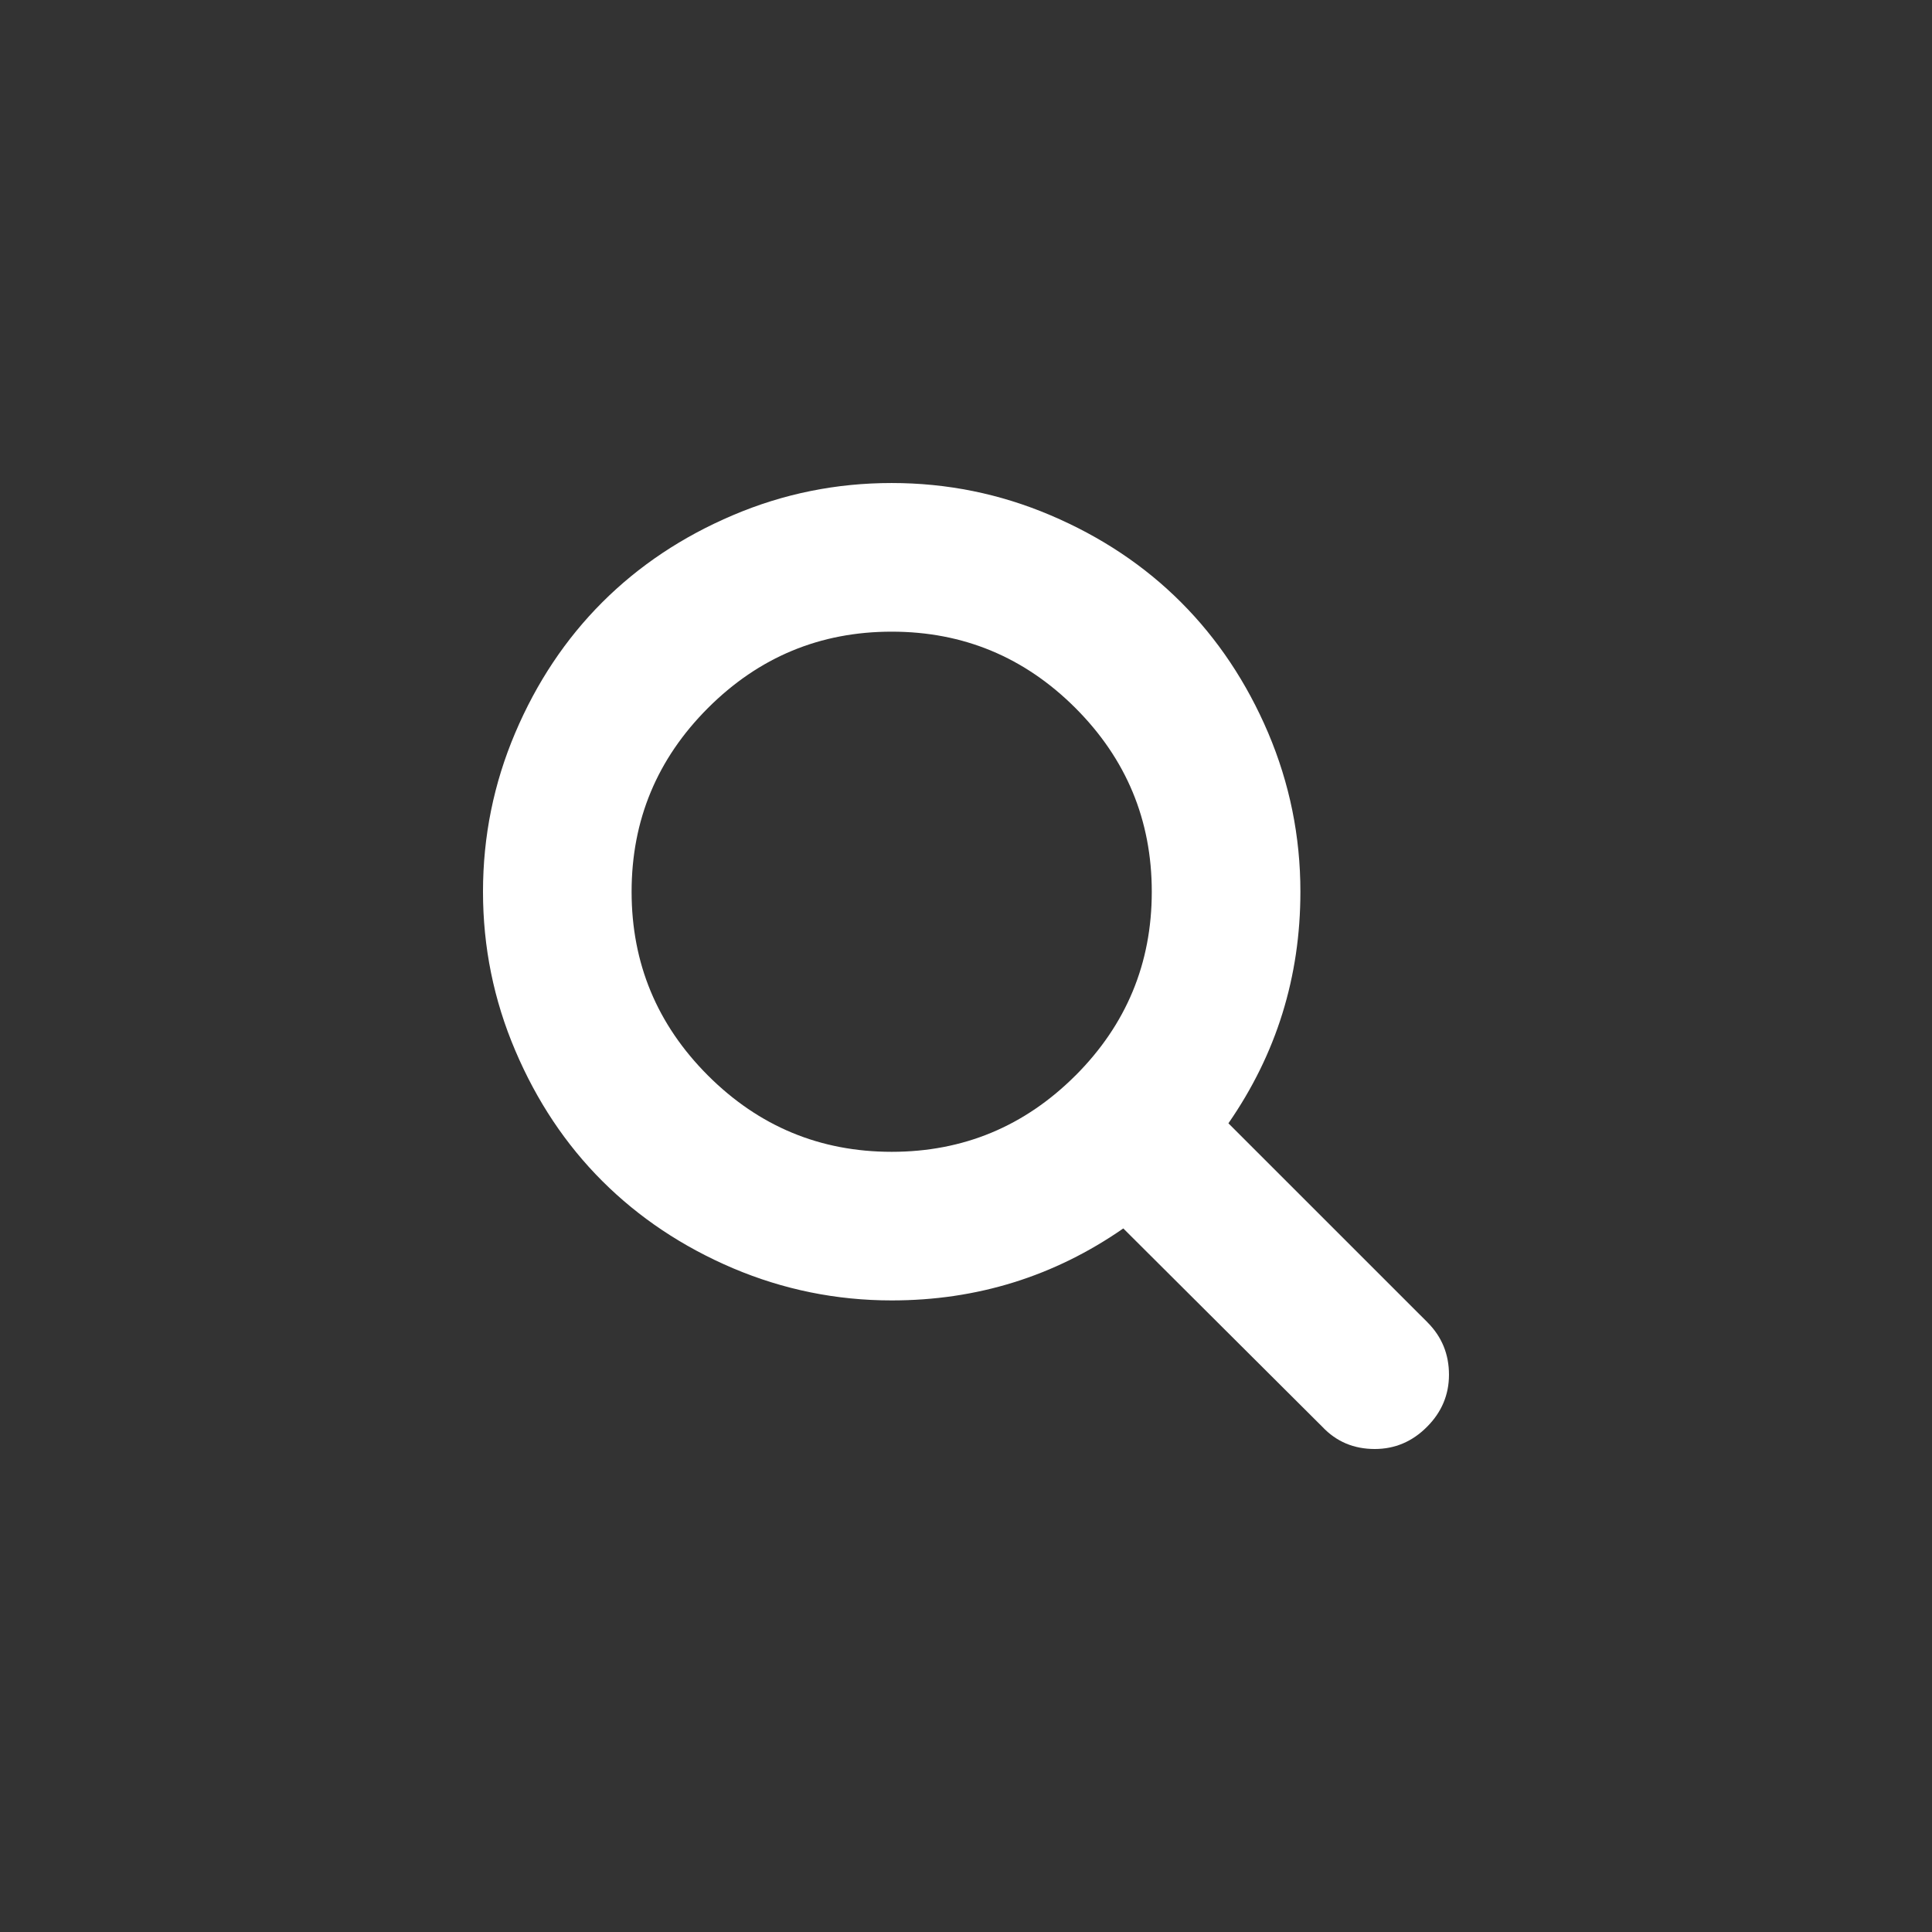 <svg xmlns="http://www.w3.org/2000/svg" width="96" height="96" viewBox="0 0 96 96">
	<rect x="0" y="0" width="96" height="96" fill="#333333" stroke="none"/>
	<path fill="#fff" d="M70.935 65.71l-9.896-9.894c2.385-3.44 3.577-7.277 3.577-11.508 0-2.75-.536-5.38-1.6-7.89-1.07-2.51-2.515-4.673-4.33-6.49-1.815-1.817-3.98-3.26-6.49-4.327-2.51-1.068-5.14-1.6-7.89-1.6s-5.38.53-7.89 1.6c-2.51 1.066-4.67 2.51-6.49 4.327-1.816 1.817-3.26 3.98-4.326 6.49-1.067 2.51-1.6 5.142-1.6 7.892s.533 5.378 1.602 7.887c1.066 2.51 2.51 4.676 4.327 6.49s3.98 3.26 6.49 4.33c2.51 1.064 5.14 1.6 7.89 1.6 4.23 0 8.068-1.19 11.507-3.577l9.895 9.862c.692.732 1.558 1.098 2.6 1.098.995 0 1.864-.365 2.592-1.098.73-.727 1.096-1.596 1.096-2.592 0-1.02-.353-1.885-1.065-2.6zM53.44 53.44c-2.53 2.527-5.575 3.793-9.132 3.793-3.56 0-6.6-1.265-9.13-3.792-2.528-2.53-3.794-5.573-3.794-9.13 0-3.56 1.266-6.6 3.794-9.13 2.53-2.528 5.57-3.794 9.13-3.794 3.558 0 6.6 1.266 9.13 3.794 2.527 2.53 3.793 5.57 3.793 9.13 0 3.558-1.264 6.6-3.79 9.13z"/>
</svg>